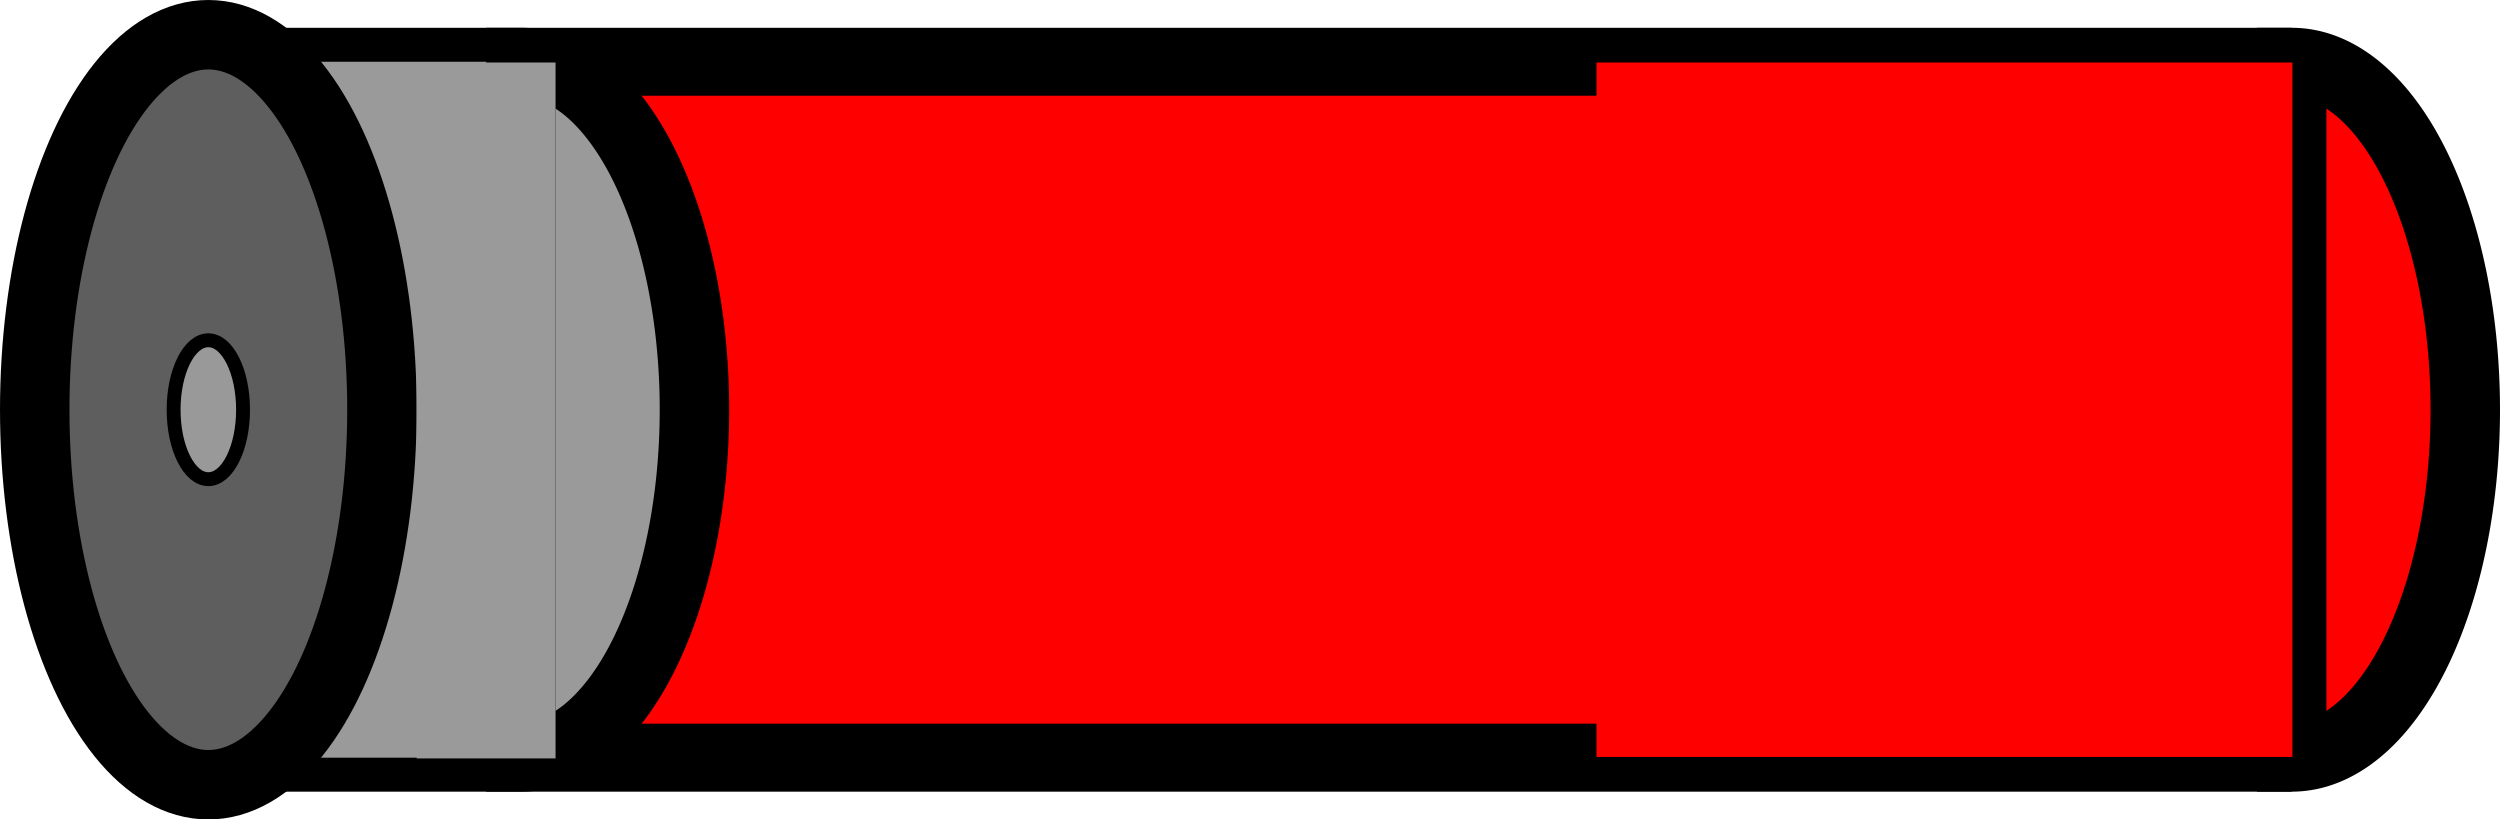 <?xml version="1.0" encoding="UTF-8" standalone="no"?>
<!-- Created with Inkscape (http://www.inkscape.org/) -->

<svg
   width="180mm"
   height="59mm"
   viewBox="0 0 180 59"
   version="1.1"
   id="svg1"
   inkscape:version="1.3 (0e150ed6c4, 2023-07-21)"
   sodipodi:docname="ShotShotimg.svg"
   xmlns:inkscape="http://www.inkscape.org/namespaces/inkscape"
   xmlns:sodipodi="http://sodipodi.sourceforge.net/DTD/sodipodi-0.dtd"
   xmlns="http://www.w3.org/2000/svg"
   xmlns:svg="http://www.w3.org/2000/svg">
  <sodipodi:namedview
     id="namedview1"
     pagecolor="#ffffff"
     bordercolor="#000000"
     borderopacity="0"
     inkscape:showpageshadow="false"
     inkscape:pageopacity="0.0"
     inkscape:pagecheckerboard="0"
     inkscape:deskcolor="#404040"
     inkscape:document-units="mm"
     showguides="false"
     inkscape:zoom="0.70710678"
     inkscape:cx="408.70772"
     inkscape:cy="497.80317"
     inkscape:window-width="2240"
     inkscape:window-height="1294"
     inkscape:window-x="-11"
     inkscape:window-y="-11"
     inkscape:window-maximized="1"
     inkscape:current-layer="layer1"
     inkscape:clip-to-page="false" />
  <defs
     id="defs1">
    <linearGradient
       id="swatch8"
       inkscape:swatch="solid">
      <stop
         style="stop-color:#4475ff;stop-opacity:1;"
         offset="0"
         id="stop8" />
    </linearGradient>
  </defs>
  <g
     inkscape:label="Layer 1"
     inkscape:groupmode="layer"
     id="layer1"
     transform="translate(0,2)">
    <rect
       style="mix-blend-mode:darken;fill:#ff0000;fill-opacity:1;fill-rule:nonzero;stroke:#000000;stroke-width:4.893;stroke-dasharray:none;stroke-opacity:1;paint-order:markers stroke fill"
       id="rect1"
       width="50.107"
       height="145.107"
       x="2.446"
       y="-162.554"
       transform="rotate(90)" />
    <rect
       style="fill:#9a9a9a;fill-opacity:1;stroke:none;stroke-width:1.822;stroke-dasharray:none;stroke-opacity:1;paint-order:markers stroke fill"
       id="rect4"
       width="20.116"
       height="50.107"
       x="17.446"
       y="2.446" />
    <path
       style="fill:#ff0000;fill-opacity:1;fill-rule:nonzero;stroke:#000000;stroke-width:5;stroke-dasharray:none;stroke-opacity:1;paint-order:markers stroke fill"
       id="ellipse1"
       transform="rotate(90)"
       sodipodi:type="arc"
       sodipodi:cx="27.499998"
       sodipodi:cy="-165"
       sodipodi:rx="24.999996"
       sodipodi:ry="12.499991"
       sodipodi:start="3.1415927"
       sodipodi:end="0"
       sodipodi:arc-type="slice"
       d="M 2.5,-165 A 25,12.5 0 0 1 27.5,-177.5 25,12.5 0 0 1 52.5,-165 H 27.5 Z" />
    <ellipse
       style="fill:#5e5e5e;fill-opacity:1;stroke:#000000;stroke-width:5;stroke-dasharray:none;stroke-opacity:1;paint-order:markers stroke fill"
       id="path1"
       cx="15"
       cy="27.5"
       rx="12.5"
       ry="27" />
    <rect
       style="fill:#ff0000;fill-opacity:1;fill-rule:nonzero;stroke:none;stroke-width:2.872;stroke-dasharray:none;stroke-opacity:1;paint-order:markers stroke fill"
       id="rect2"
       width="50"
       height="50.107"
       x="2.5"
       y="-165.054"
       transform="rotate(90)" />
    <path
       style="fill:#9a9a9a;fill-opacity:1;stroke:#000000;stroke-width:5;stroke-dasharray:none;stroke-opacity:1;paint-order:markers stroke fill"
       id="path2"
       sodipodi:type="arc"
       sodipodi:cx="37.5"
       sodipodi:cy="27.5"
       sodipodi:rx="12.5"
       sodipodi:ry="25"
       sodipodi:start="4.712389"
       sodipodi:end="1.5707963"
       sodipodi:arc-type="slice"
       d="m 37.5,2.5 a 12.5,25 0 0 1 12.5,25 12.5,25 0 0 1 -12.5,25 v -25 z" />
    <rect
       style="fill:#9a9a9a;fill-opacity:1;stroke:none;stroke-width:1.284;stroke-dasharray:none;stroke-opacity:1;paint-order:markers stroke fill"
       id="rect3"
       width="10"
       height="50.107"
       x="30"
       y="2.5" />
    <ellipse
       style="fill:#999999;fill-opacity:1;stroke:#000000;stroke-width:1;stroke-dasharray:none;stroke-opacity:1;paint-order:markers stroke fill"
       id="ellipse4"
       cx="15"
       cy="27.5"
       rx="2.5"
       ry="5" />
  </g>
</svg>
